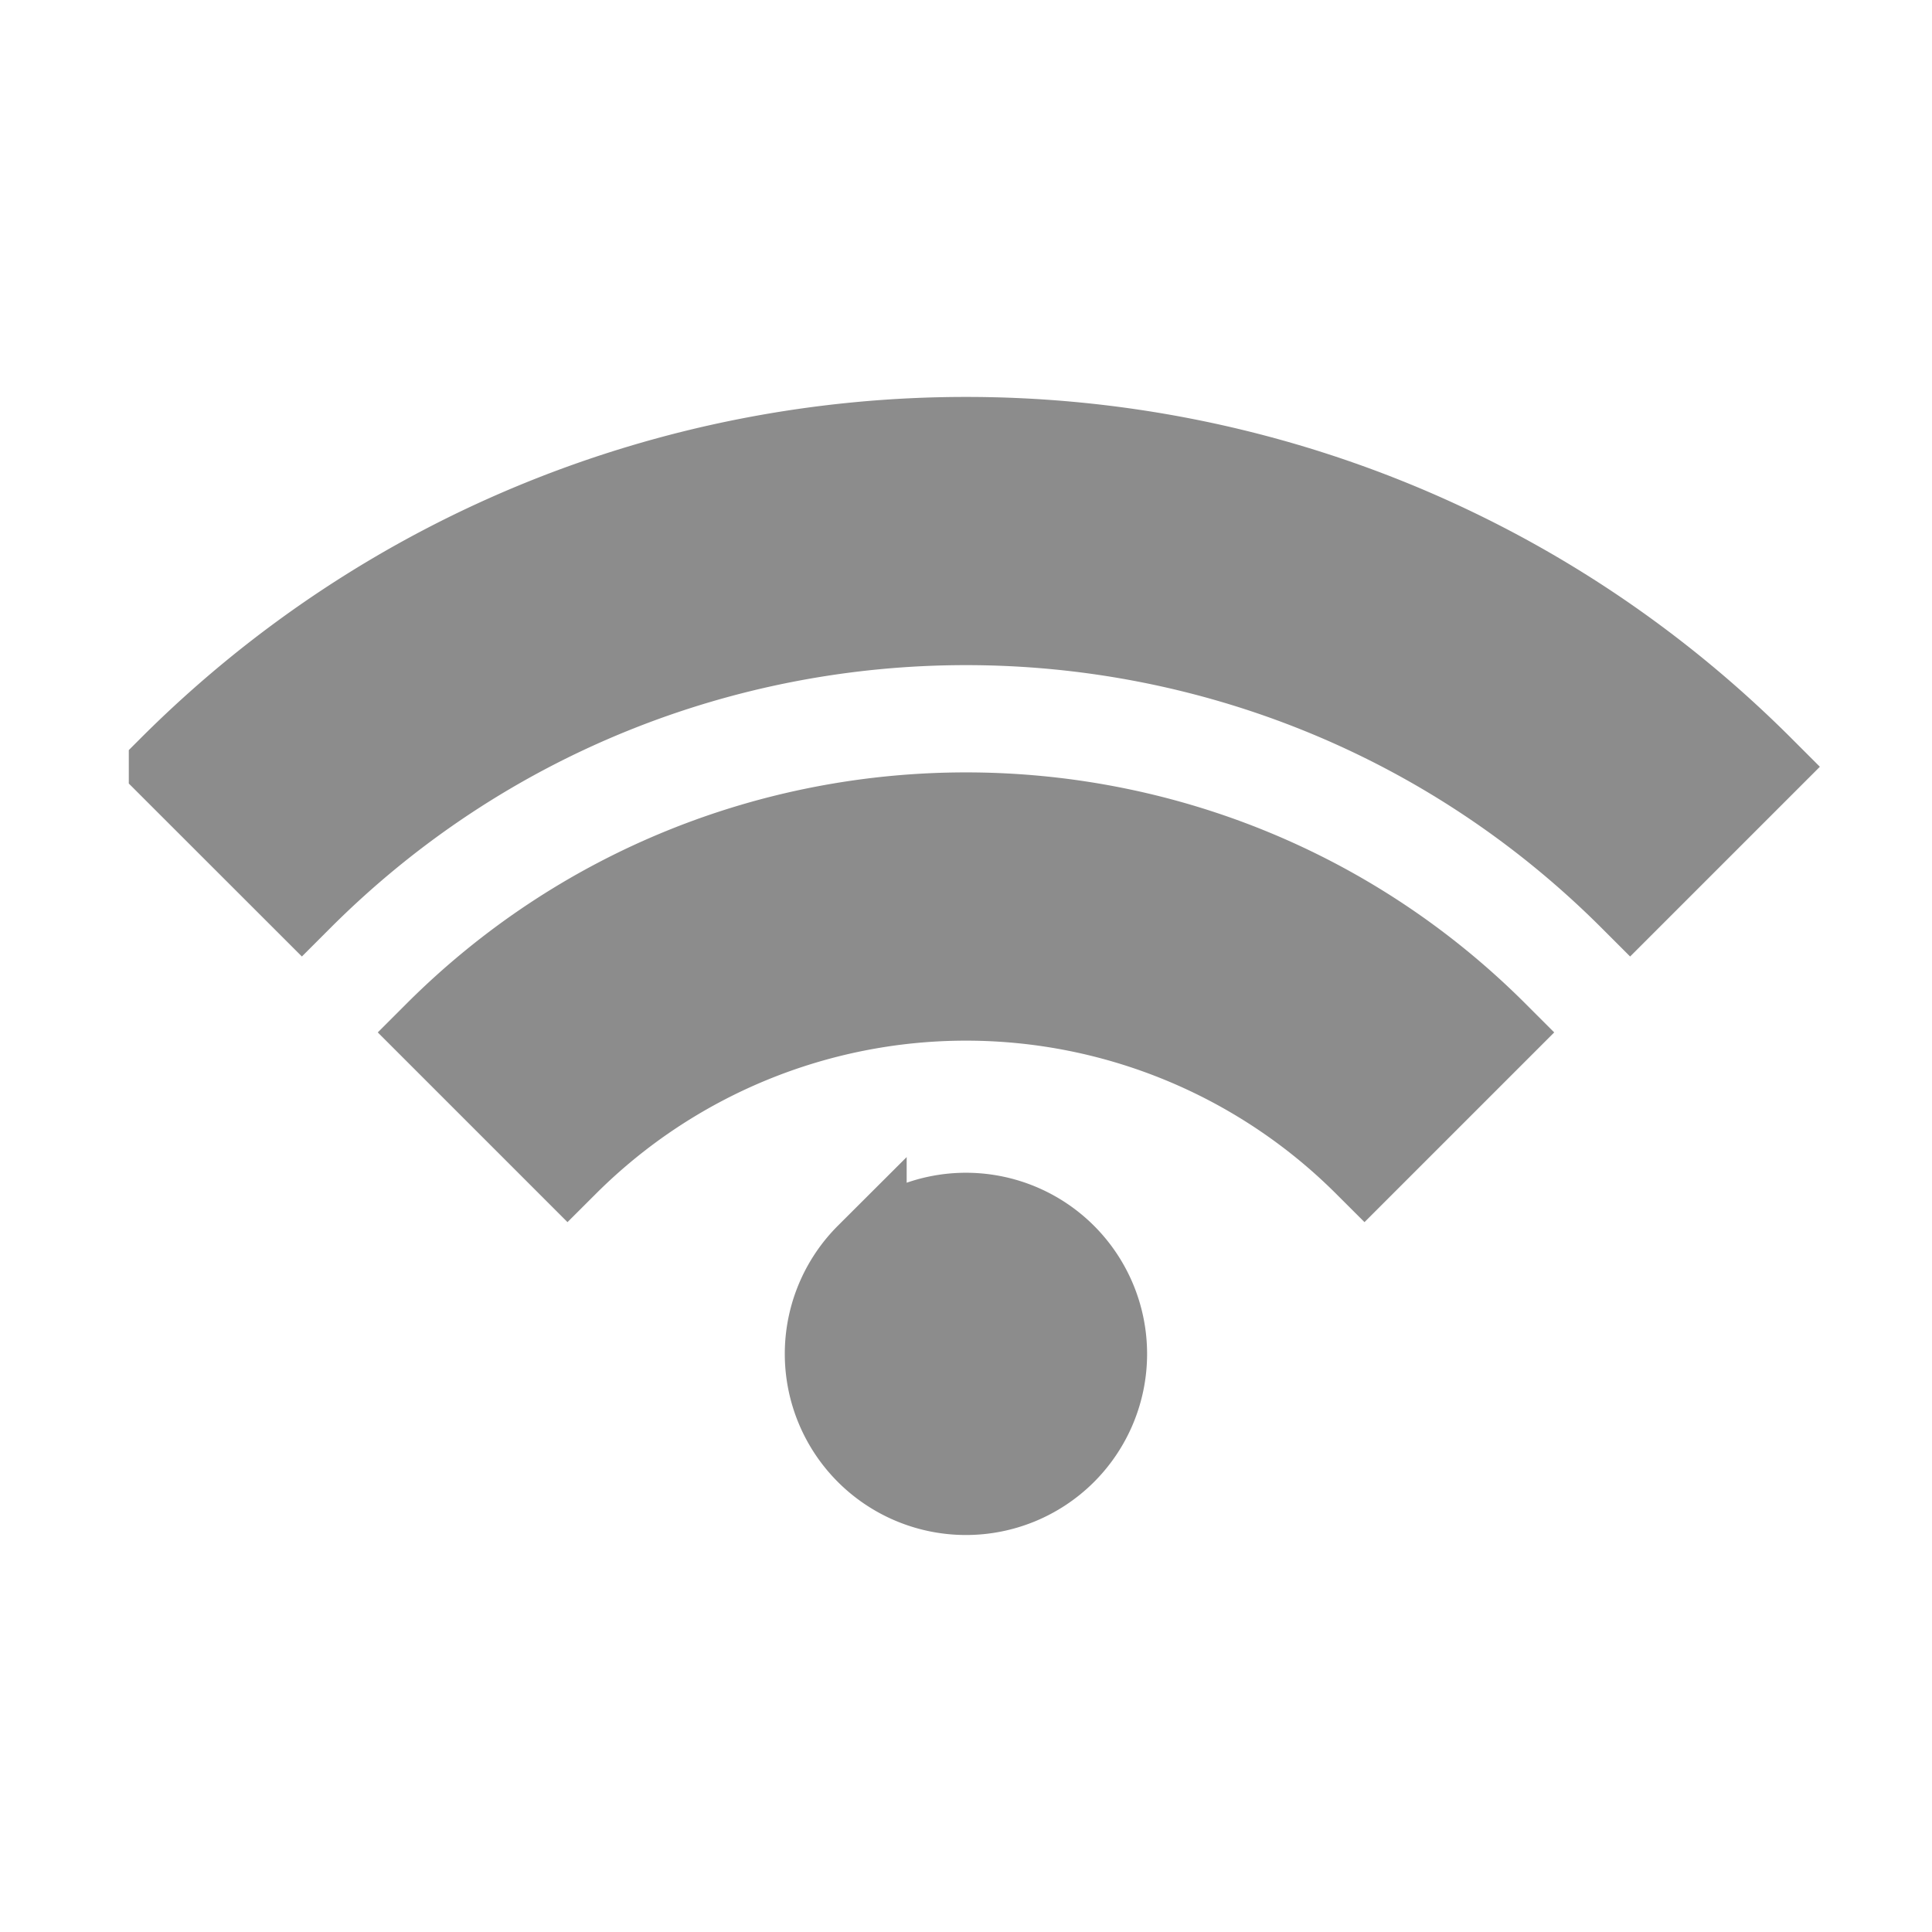 <!DOCTYPE svg PUBLIC "-//W3C//DTD SVG 1.1//EN" "http://www.w3.org/Graphics/SVG/1.1/DTD/svg11.dtd">
<!-- Uploaded to: SVG Repo, www.svgrepo.com, Transformed by: SVG Repo Mixer Tools -->
<svg width="800px" height="800px" viewBox="-2 -2 24.00 24.00" fill="none" xmlns="http://www.w3.org/2000/svg" stroke="#8c8c8c" transform="rotate(0)">
<g id="SVGRepo_bgCarrier" stroke-width="0"/>
<g id="SVGRepo_tracerCarrier" stroke-linecap="round" stroke-linejoin="round" stroke="#CCCCCC" stroke-width="0.12"/>
<g id="SVGRepo_iconCarrier">
<path d="M8.763 13.58a1.75 1.75 0 1 1 2.473 2.477 1.75 1.75 0 0 1-2.473-2.478v.001zM3.4 10.825c3.64-3.64 9.56-3.64 13.2 0l-1.65 1.65a7.007 7.007 0 0 0-9.9 0l-1.65-1.65zm-3.3-3.3c5.46-5.459 14.34-5.459 19.8 0l-1.65 1.65c-4.55-4.55-11.95-4.55-16.5 0L.1 7.526v-.001z" fill="#8c8c8c"/>
</g>
</svg>